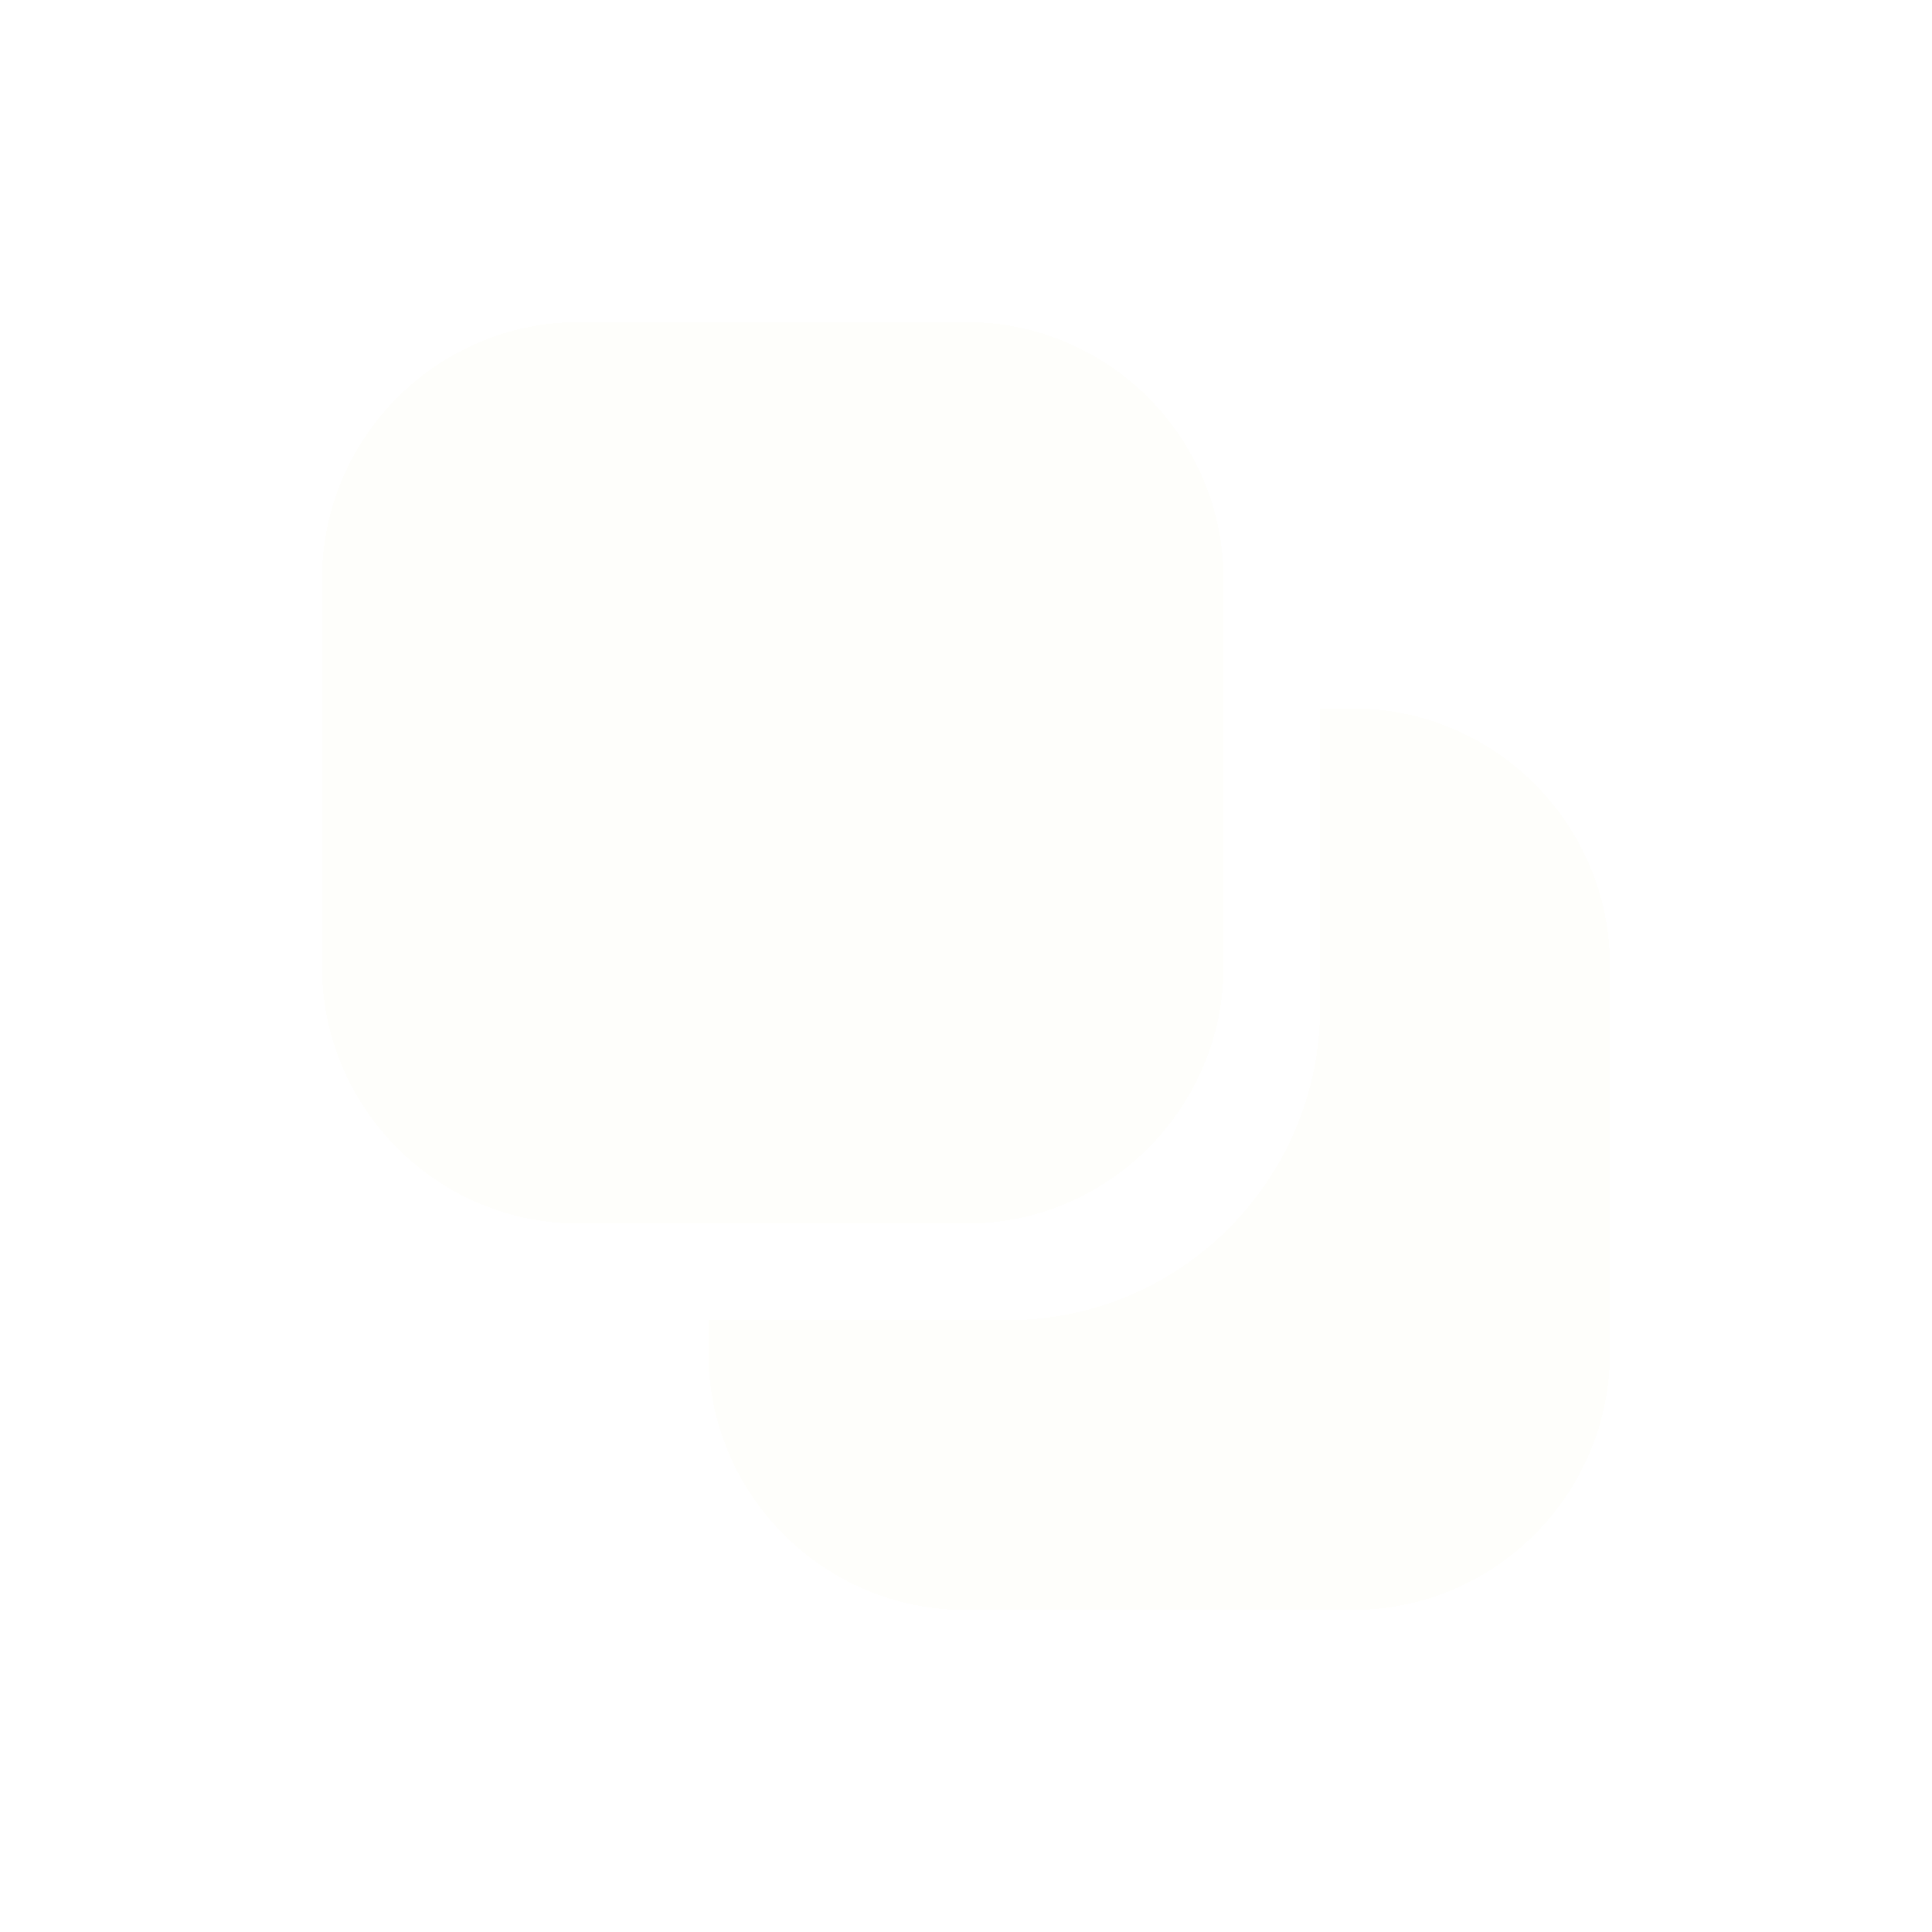 <svg width="24" height="24" viewBox="0 0 24 24" fill="none" xmlns="http://www.w3.org/2000/svg">
<g clip-path="url(#clip0_650_6186)">
<g filter="url(#filter0_d_650_6186)">
<path d="M15.2 12.001C15.2 13.768 13.767 15.201 12 15.201H7.2C5.433 15.201 3.999 13.768 3.999 12.001V7.2C3.999 5.433 5.433 4 7.2 4H12C13.767 4 15.2 5.433 15.2 7.2V12.001ZM20 16.8C20 18.567 18.567 20 16.8 20H11.999C10.232 20 8.799 18.567 8.799 16.8V16.4H12.514C14.66 16.4 16.399 14.66 16.399 12.514V8.8H16.8C18.567 8.8 20 10.232 20 11.999V16.8Z" fill="#FEFDFA" fill-opacity="0.8" shape-rendering="crispEdges"/>
</g>
</g>
<defs>
<filter id="filter0_d_650_6186" x="0" y="-0" width="24" height="24.001" filterUnits="userSpaceOnUse" color-interpolation-filters="sRGB">
<feFlood flood-opacity="0" result="BackgroundImageFix"/>
<feColorMatrix in="SourceAlpha" type="matrix" values="0 0 0 0 0 0 0 0 0 0 0 0 0 0 0 0 0 0 127 0" result="hardAlpha"/>
<feOffset/>
<feGaussianBlur stdDeviation="2"/>
<feComposite in2="hardAlpha" operator="out"/>
<feColorMatrix type="matrix" values="0 0 0 0 0.517 0 0 0 0 0.486 0 0 0 0 0.438 0 0 0 0.2 0"/>
<feBlend mode="multiply" in2="BackgroundImageFix" result="effect1_dropShadow_650_6186"/>
<feBlend mode="normal" in="SourceGraphic" in2="effect1_dropShadow_650_6186" result="shape"/>
</filter>
<clipPath id="clip0_650_6186">
<rect width="24" height="24" fill="white" transform="matrix(0 1 -1 0 24 0)"/>
</clipPath>
</defs>
</svg>
